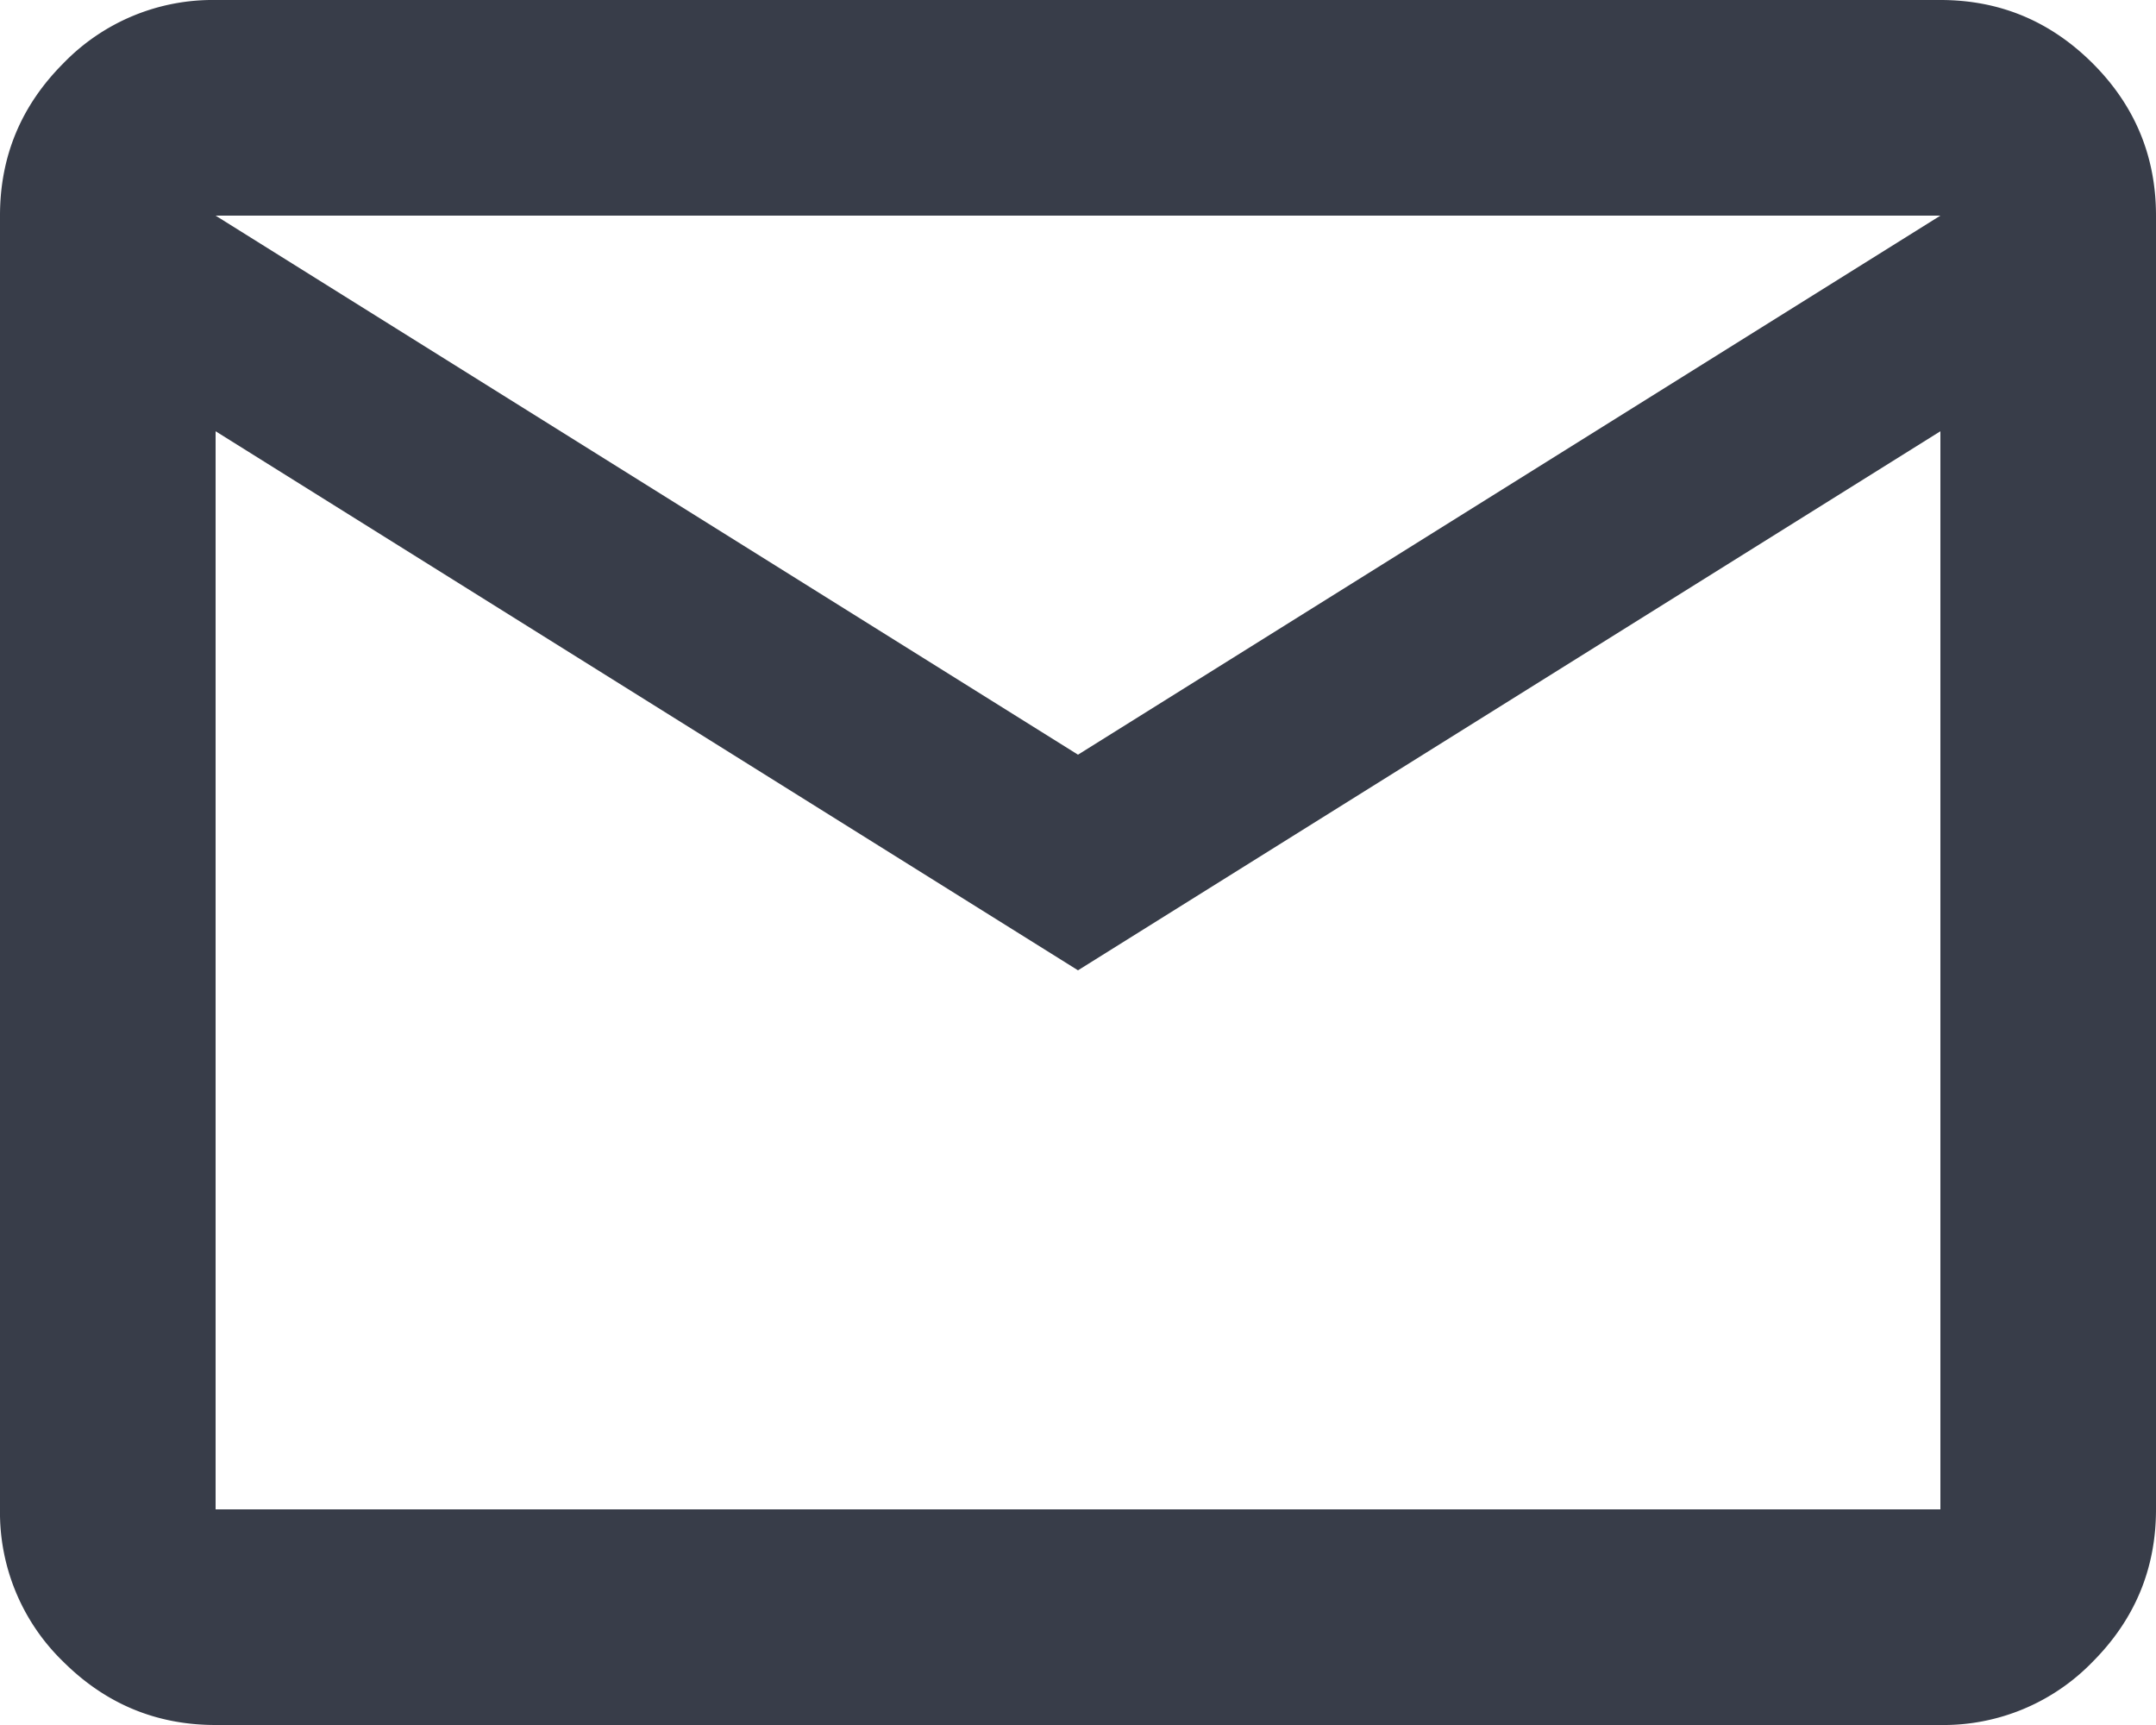 <svg width="20" height="16" fill="none" xmlns="http://www.w3.org/2000/svg"><g transform="translate(-2 -4)"><path d="M4 20c-.55 0-1.02-.196-1.413-.587A1.926 1.926 0 0 1 2 18V6c0-.55.196-1.02.587-1.412A1.926 1.926 0 0 1 4 4h16c.55 0 1.02.196 1.413.588.391.391.587.862.587 1.412v12c0 .55-.196 1.02-.587 1.413A1.926 1.926 0 0 1 20 20Zm8-7L4 8v10h16V8Zm0-2 8-5H4ZM4 8V6v12Z" fill="#383d49"/></g></svg>
